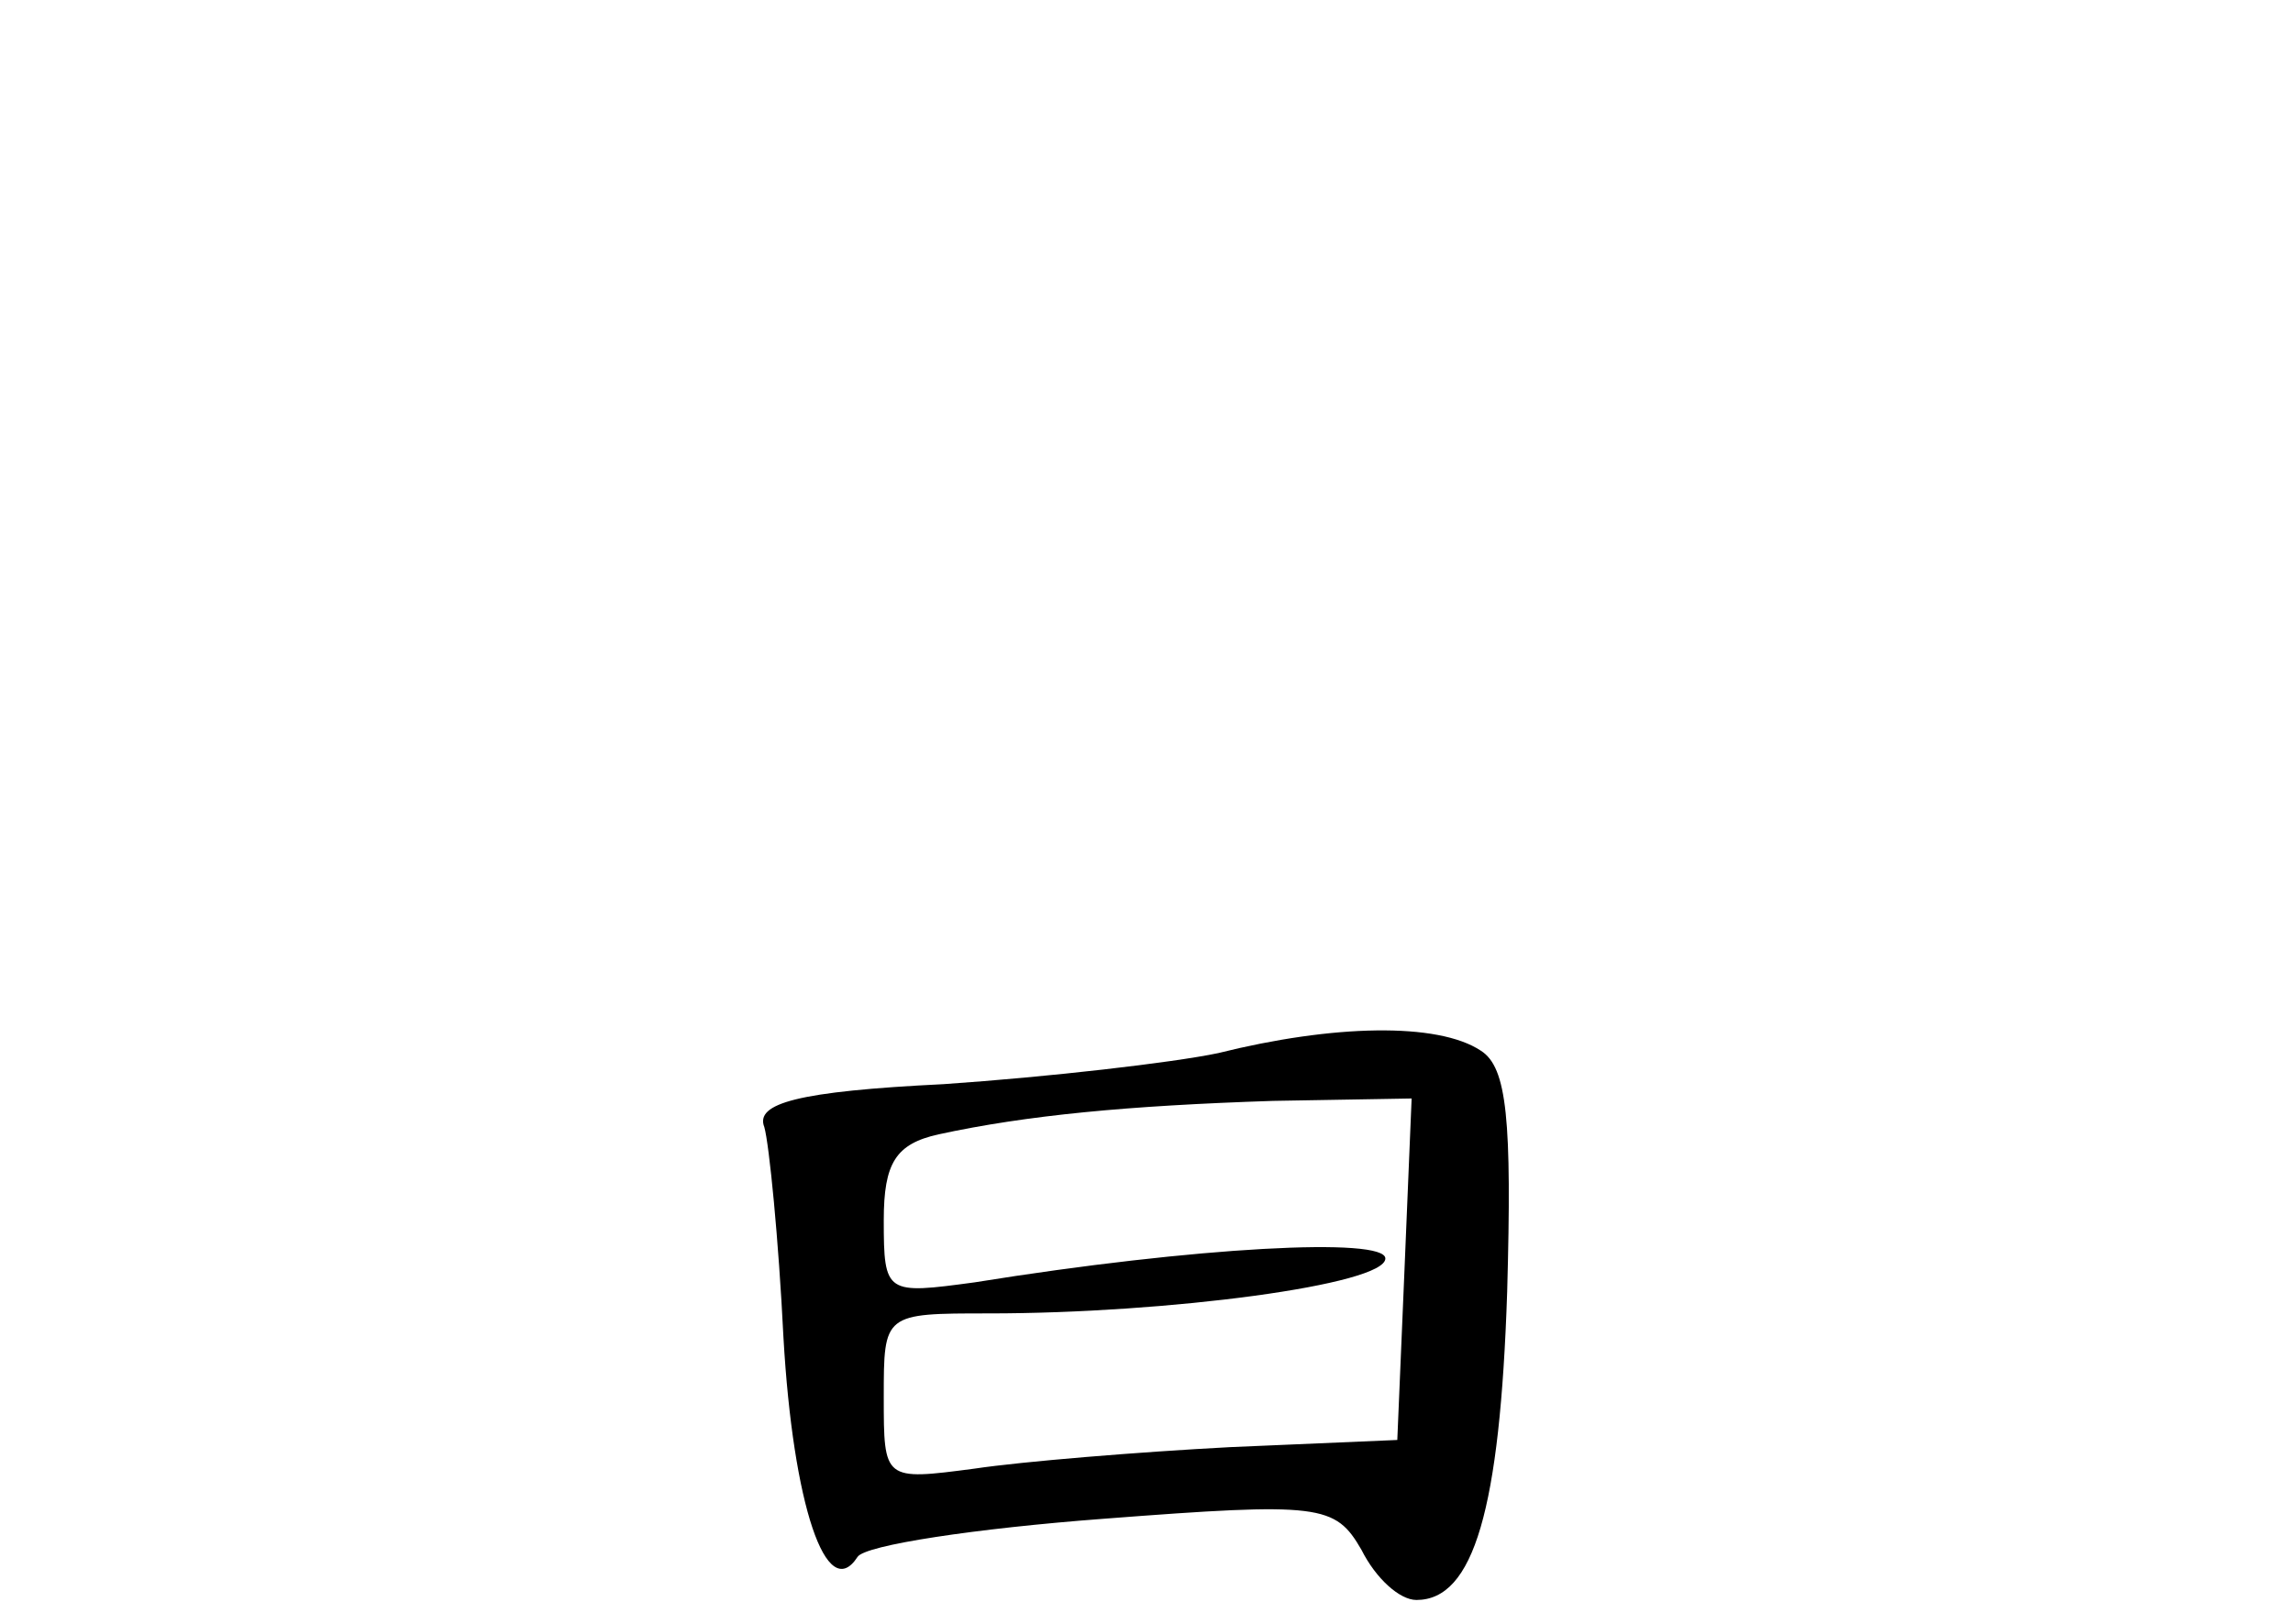 <?xml version="1.0" standalone="no"?>
<!DOCTYPE svg PUBLIC "-//W3C//DTD SVG 20010904//EN"
 "http://www.w3.org/TR/2001/REC-SVG-20010904/DTD/svg10.dtd">
<svg version="1.0" xmlns="http://www.w3.org/2000/svg"
 width="96pt" height="68pt" viewBox="0 0 96 68"
 preserveAspectRatio="xMidYMid meet">
<g transform="translate(0,68) scale(0.1,-0.1)"
fill="#000000" stroke="none">
<path d="M510 239 c-19 -4 -71 -10 -115 -13 -61 -3 -79 -8 -75 -18 2 -7 6 -47
8 -88 4 -70 18 -112 31 -92 3 5 50 12 103 16 91 7 97 6 108 -13 6 -12 16 -21
23 -21 24 0 35 38 38 129 2 72 0 94 -11 101 -18 12 -62 11 -110 -1z m78 -91
l-3 -71 -70 -3 c-38 -2 -87 -6 -107 -9 -38 -5 -38 -5 -38 30 0 35 0 35 44 35
75 0 166 12 166 23 0 9 -79 5 -172 -10 -37 -5 -38 -5 -38 26 0 24 5 32 23 36
37 8 79 12 140 14 l58 1 -3 -72z"/>
</g>
</svg>

